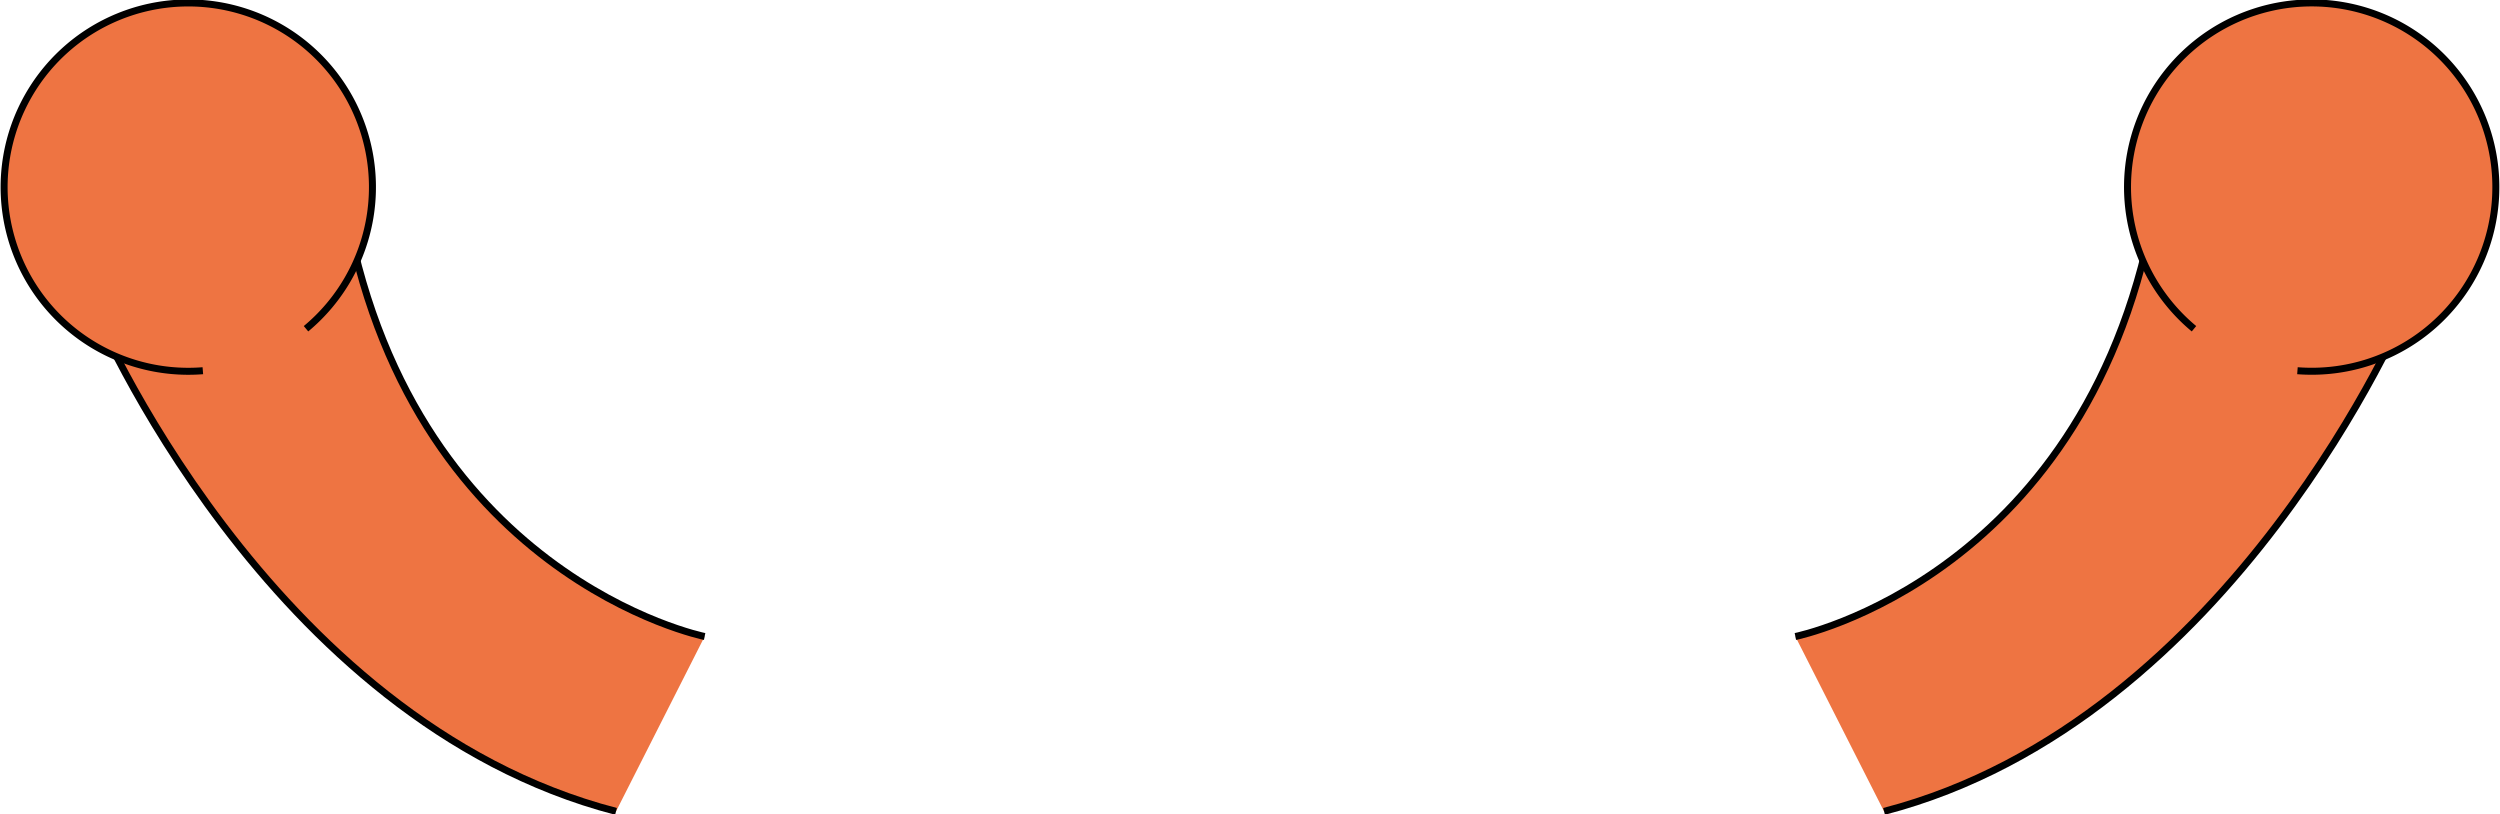<svg xmlns="http://www.w3.org/2000/svg" viewBox="0 0 357.42 116.43"><defs><style>.cls-1{fill:#ee7442;stroke:#000;stroke-miterlimit:10;}</style></defs><title>arms</title><g id="Layer_2" data-name="Layer 2"><g id="Pants"><path class="cls-1" d="M269.36,116c50-13,74.73-72,74.73-72L308.23,28.51C299.21,82.43,256.68,91,256.68,91"/><path class="cls-1" d="M328.46,53A26.33,26.33,0,1,0,313.67,47"/><path class="cls-1" d="M88.07,116C38,103,13.33,44,13.33,44L49.19,28.51C58.21,82.43,100.74,91,100.74,91"/><path class="cls-1" d="M29,53A26.33,26.33,0,1,1,43.75,47"/></g></g></svg>